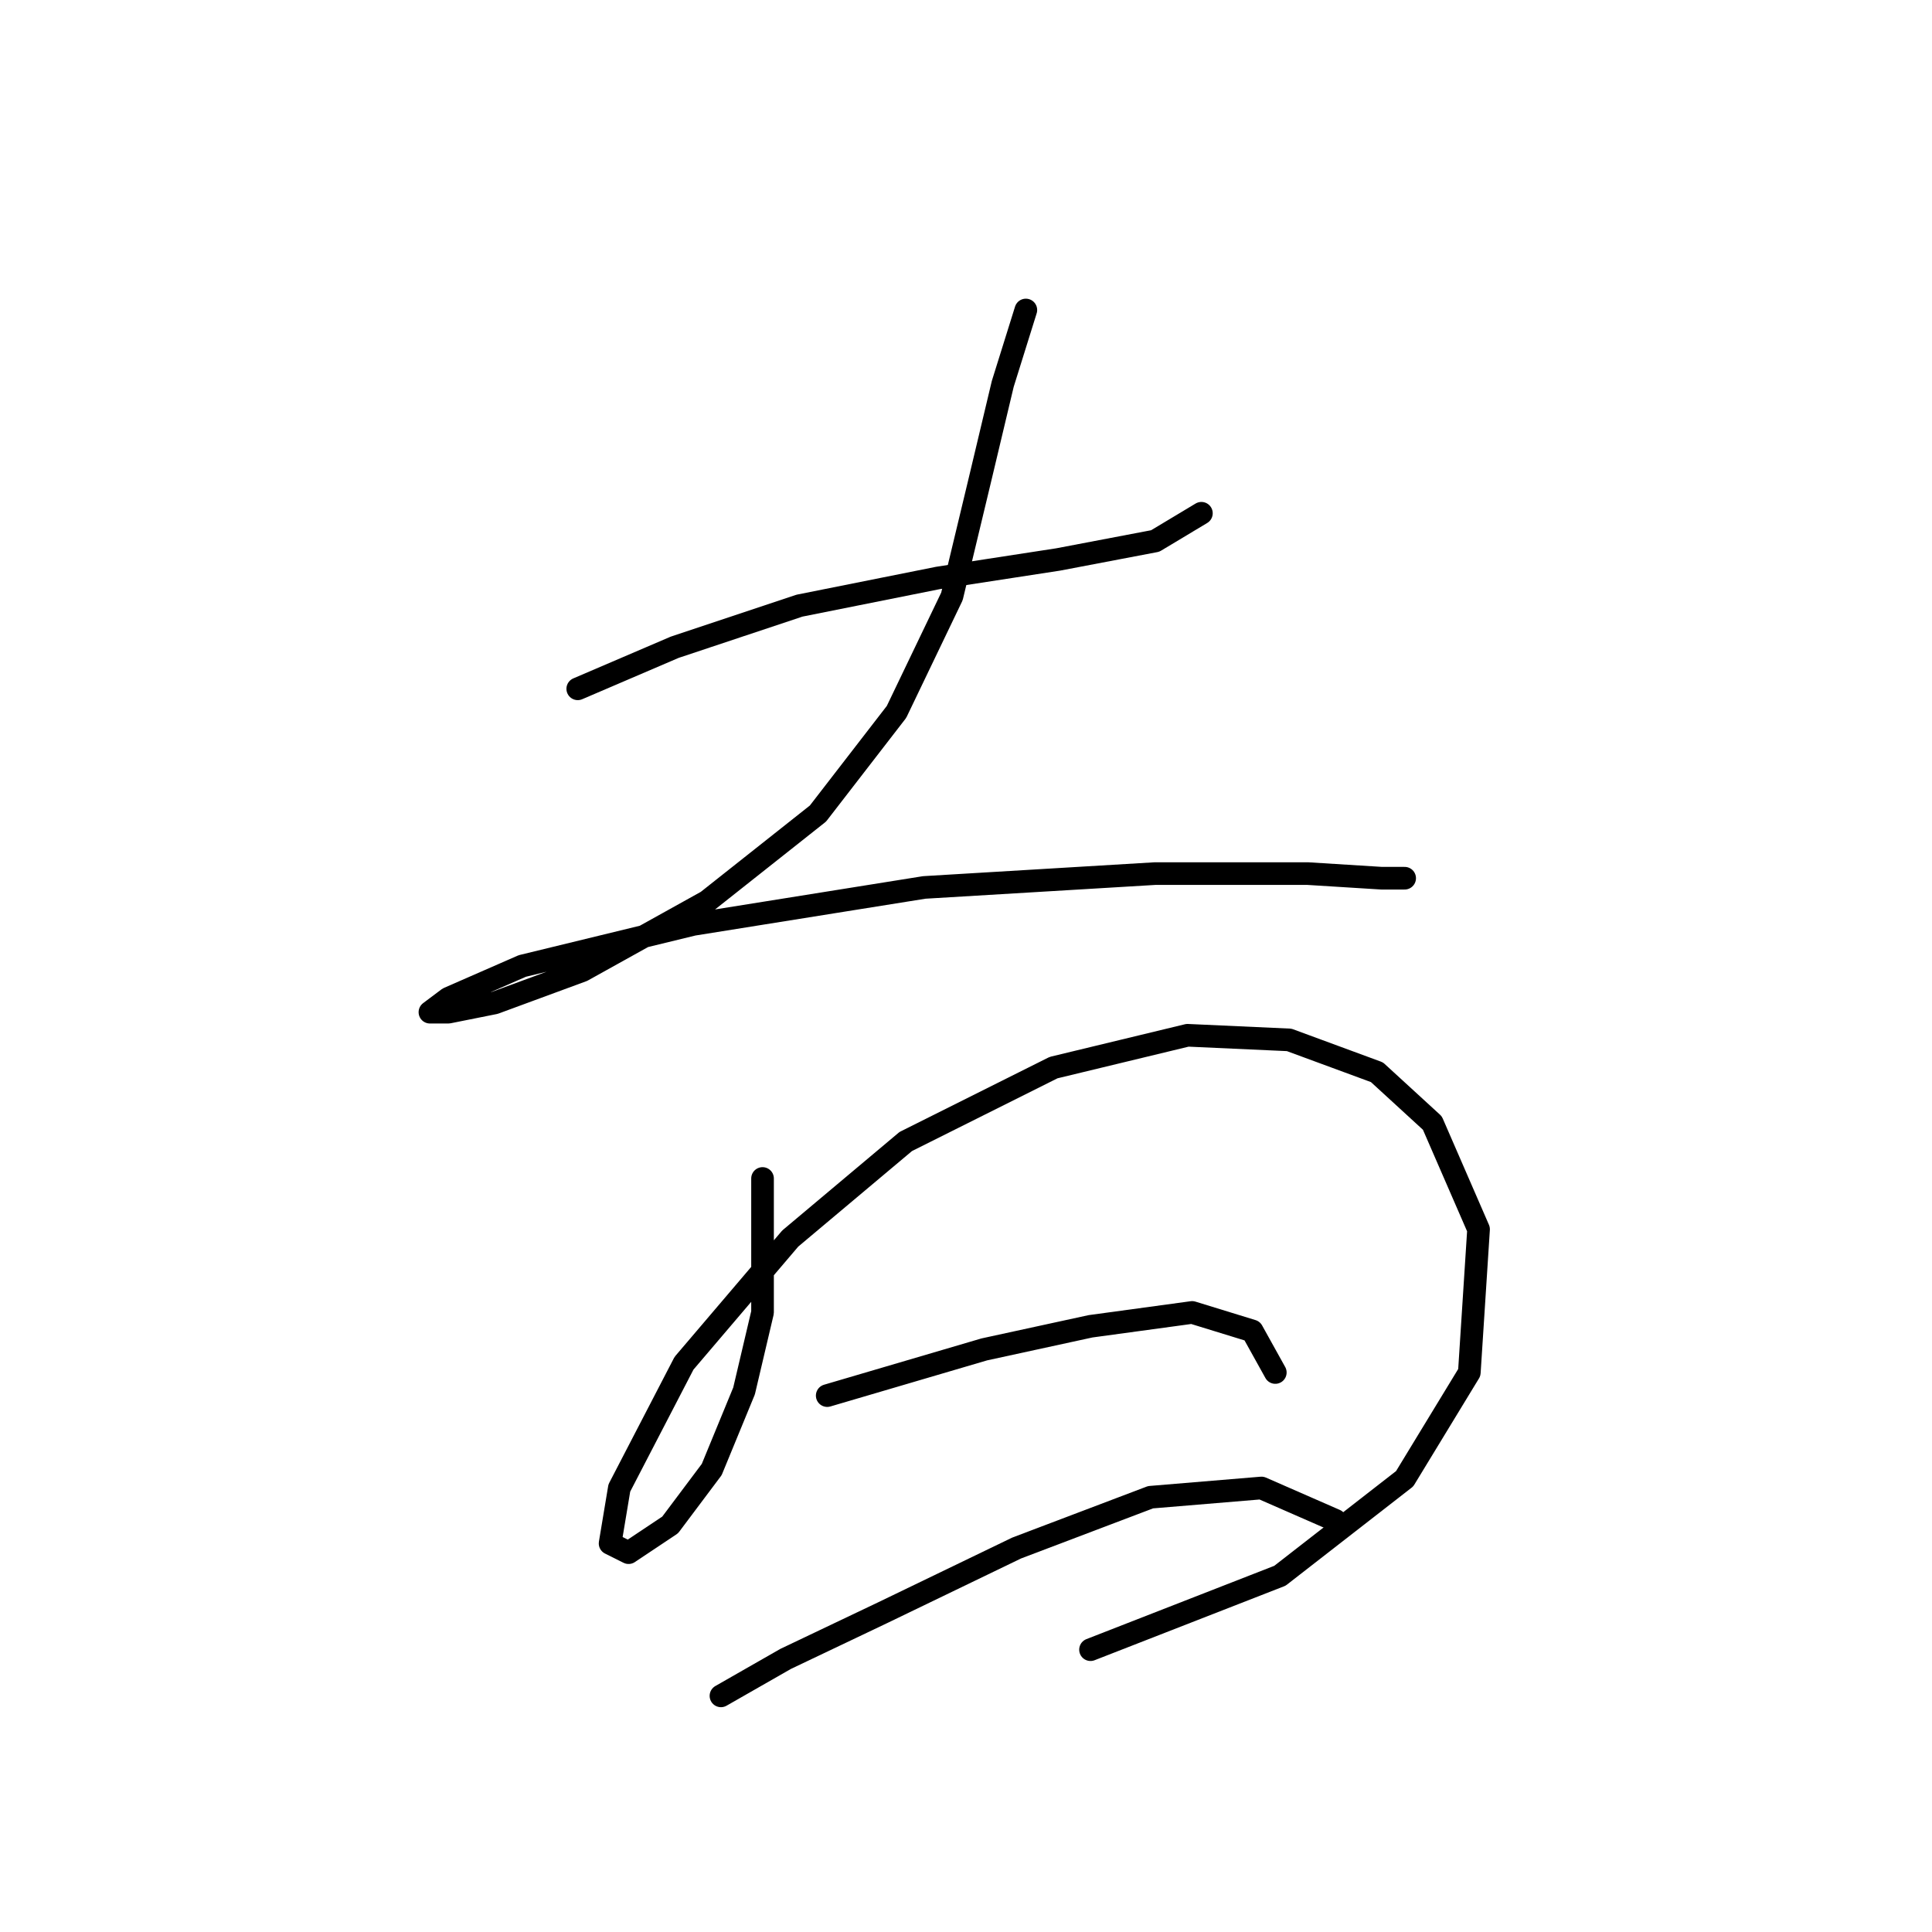 <?xml version="1.0" standalone="no"?>
    <svg width="256" height="256" xmlns="http://www.w3.org/2000/svg" version="1.1">
    <polyline stroke="black" stroke-width="3" stroke-linecap="round" fill="transparent" stroke-linejoin="round" points="76.555 91.271 89.41 85.762 105.937 80.253 124.3 76.58 140.215 74.131 153.07 71.683 159.191 68.01 159.191 68.01 " />
        <polyline stroke="black" stroke-width="3" stroke-linecap="round" fill="transparent" stroke-linejoin="round" points="135.93 41.077 132.87 50.871 129.809 63.726 126.137 79.028 118.791 94.331 108.385 107.798 93.695 119.428 77.168 128.61 65.537 132.894 59.416 134.119 56.968 134.119 59.416 132.282 69.21 127.997 91.858 122.488 122.464 117.591 153.07 115.755 173.269 115.755 183.063 116.367 186.124 116.367 186.124 116.367 " />
        <polyline stroke="black" stroke-width="3" stroke-linecap="round" fill="transparent" stroke-linejoin="round" points="101.04 156.155 101.04 173.906 98.591 184.312 94.307 194.718 88.798 202.063 83.289 205.736 80.84 204.512 82.064 197.166 90.634 180.639 104.713 164.112 120.015 151.258 139.603 141.464 157.354 137.179 170.821 137.791 182.451 142.076 189.796 148.809 195.917 162.888 194.693 181.863 186.124 195.942 169.597 208.796 144.5 218.59 144.5 218.59 " />
        <polyline stroke="black" stroke-width="3" stroke-linecap="round" fill="transparent" stroke-linejoin="round" points="109.61 184.924 130.421 178.803 144.5 175.742 157.966 173.906 165.924 176.354 168.984 181.863 168.984 181.863 " />
        <polyline stroke="black" stroke-width="3" stroke-linecap="round" fill="transparent" stroke-linejoin="round" points="95.531 224.711 104.1 219.814 116.955 213.693 134.706 205.124 152.457 198.39 167.148 197.166 176.942 201.451 176.942 201.451 " />
        </svg>